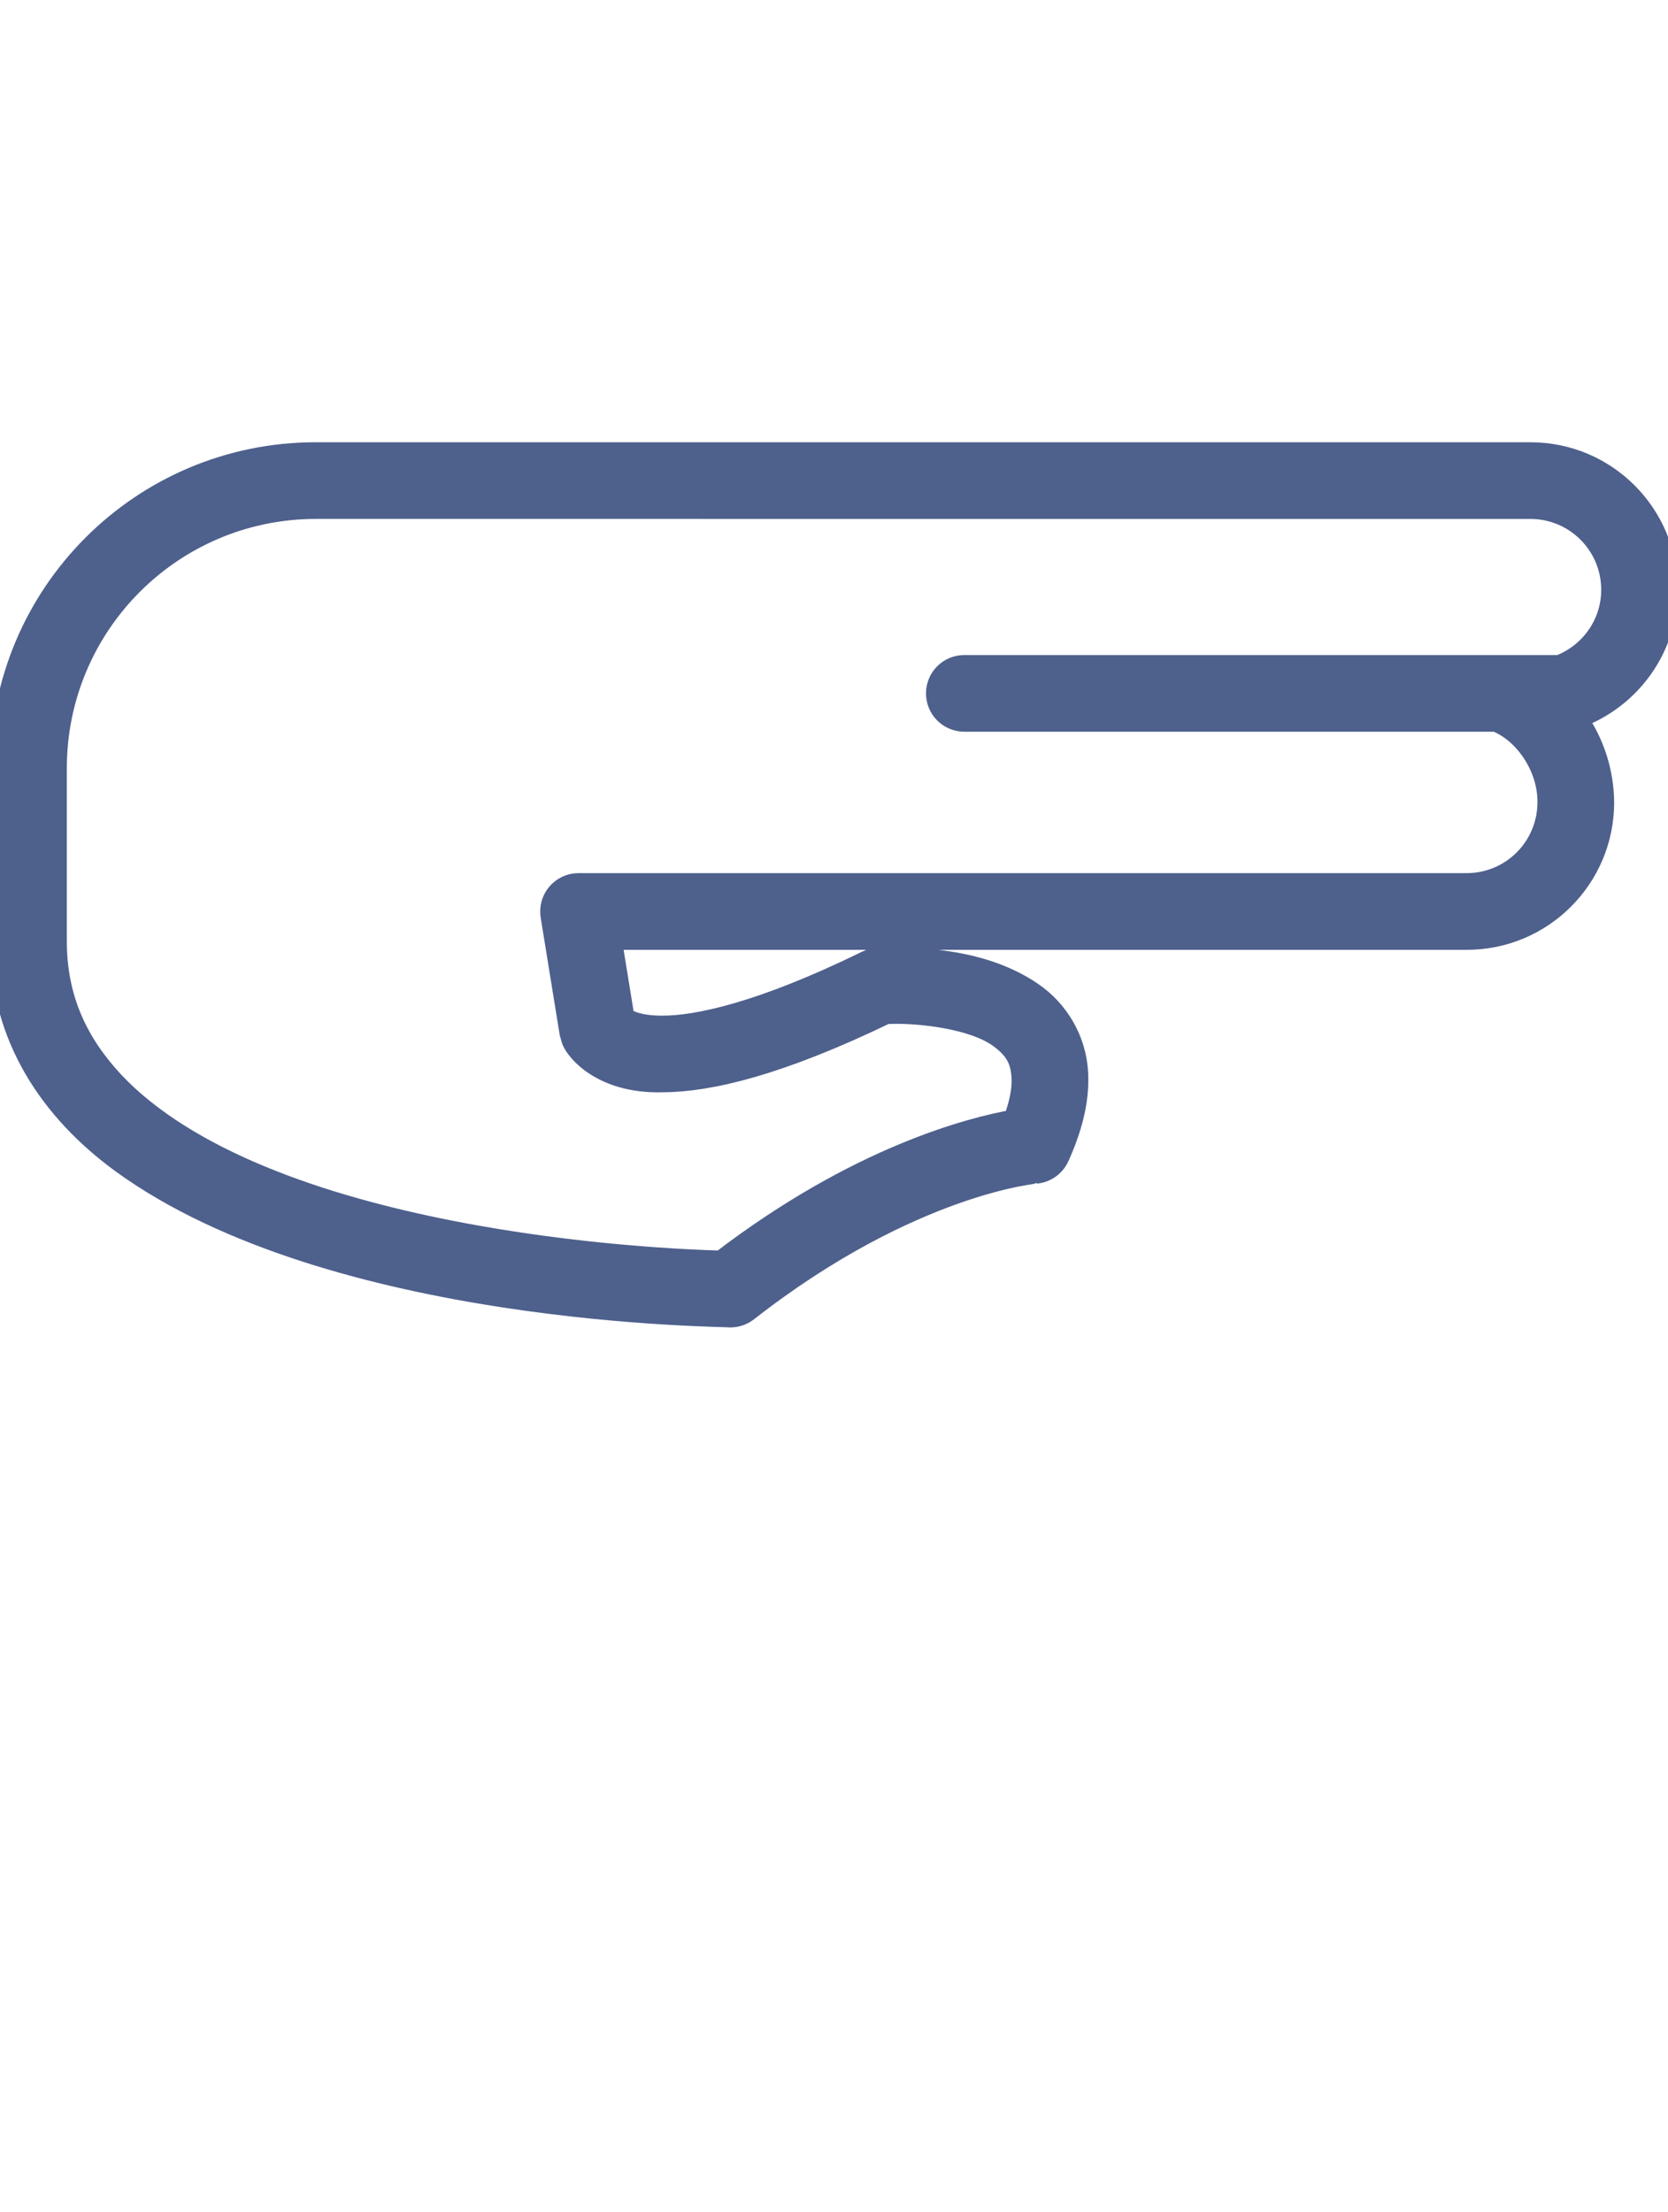 <svg xmlns="http://www.w3.org/2000/svg" xmlns:xlink="http://www.w3.org/1999/xlink" version="1.1" x="0px" y="0px" viewBox="0 0 84.863 112.5" enable-background="new 0 0 84.863 90" xml:space="preserve" stroke="#4E608C" fill="#4E608C"><path d="M84.863,29.988c-0.002-3.863-3.133-6.996-6.994-6.996H40.948c0,0-0.001,0-0.002,0h-24.89  C7.191,22.994,0.003,30.18,0.001,39.048v8.658c-0.002,0.051,0,0.131,0,0.194c-0.018,4.879,2.58,8.644,6.168,11.263  c10.752,7.819,30.857,7.791,30.979,7.845h0.009c0.327,0,0.638-0.107,0.896-0.308c4.198-3.279,7.908-5.031,10.547-5.966  c1.317-0.467,2.368-0.729,3.076-0.871c0.354-0.072,0.621-0.113,0.794-0.139c0.175-0.023,0.225-0.024,0.225-0.026  c0.524-0.043,0.987-0.367,1.206-0.849c0.646-1.434,0.968-2.719,0.968-3.903c0.028-2.005-1.025-3.604-2.327-4.49  c-2.45-1.683-5.584-1.756-7.072-1.784c-0.499,0-0.811,0.021-0.838,0.024c-0.184,0.012-0.369,0.062-0.533,0.144  c-5.398,2.645-8.658,3.319-10.42,3.313c-1.157-0.004-1.654-0.262-1.855-0.396c-0.019-0.012-0.034-0.023-0.048-0.035l-0.636-3.917  h43.489c3.864-0.002,6.994-3.133,6.995-6.997c-0.012-1.549-0.5-3.042-1.353-4.268C82.946,35.558,84.86,33.006,84.863,29.988z   M79.327,33.813H49.061c-0.802,0-1.449,0.649-1.449,1.45c0,0.801,0.647,1.449,1.449,1.449h27.028  c1.455,0.558,2.654,2.331,2.632,4.095c-0.004,2.263-1.836,4.095-4.097,4.097H29.433c-0.425,0-0.829,0.188-1.104,0.511  c-0.275,0.323-0.395,0.75-0.327,1.171l0.964,5.948l0.086,0.306c0.096,0.443,1.396,2.285,4.624,2.211  c2.423-0.007,5.943-0.833,11.421-3.475c0.098-0.003,0.222-0.005,0.37-0.005c1.241-0.028,4.041,0.231,5.396,1.249  c0.719,0.547,1.081,1.05,1.107,2.127c0,0.508-0.112,1.168-0.416,1.988c-2.157,0.383-7.924,1.847-14.876,7.166  c-0.816-0.022-2.6-0.09-4.97-0.3c-4.941-0.435-12.374-1.512-18.406-4.011c-3.017-1.245-5.667-2.841-7.501-4.797  C3.968,53.027,2.909,50.781,2.9,47.9v-0.154v-8.698C2.913,31.78,8.793,25.903,16.057,25.89h19.572c0.007,0,0.012,0.002,0.019,0.002  h42.221c2.261,0.002,4.092,1.834,4.096,4.097C81.967,31.735,80.868,33.224,79.327,33.813z"/></svg>
